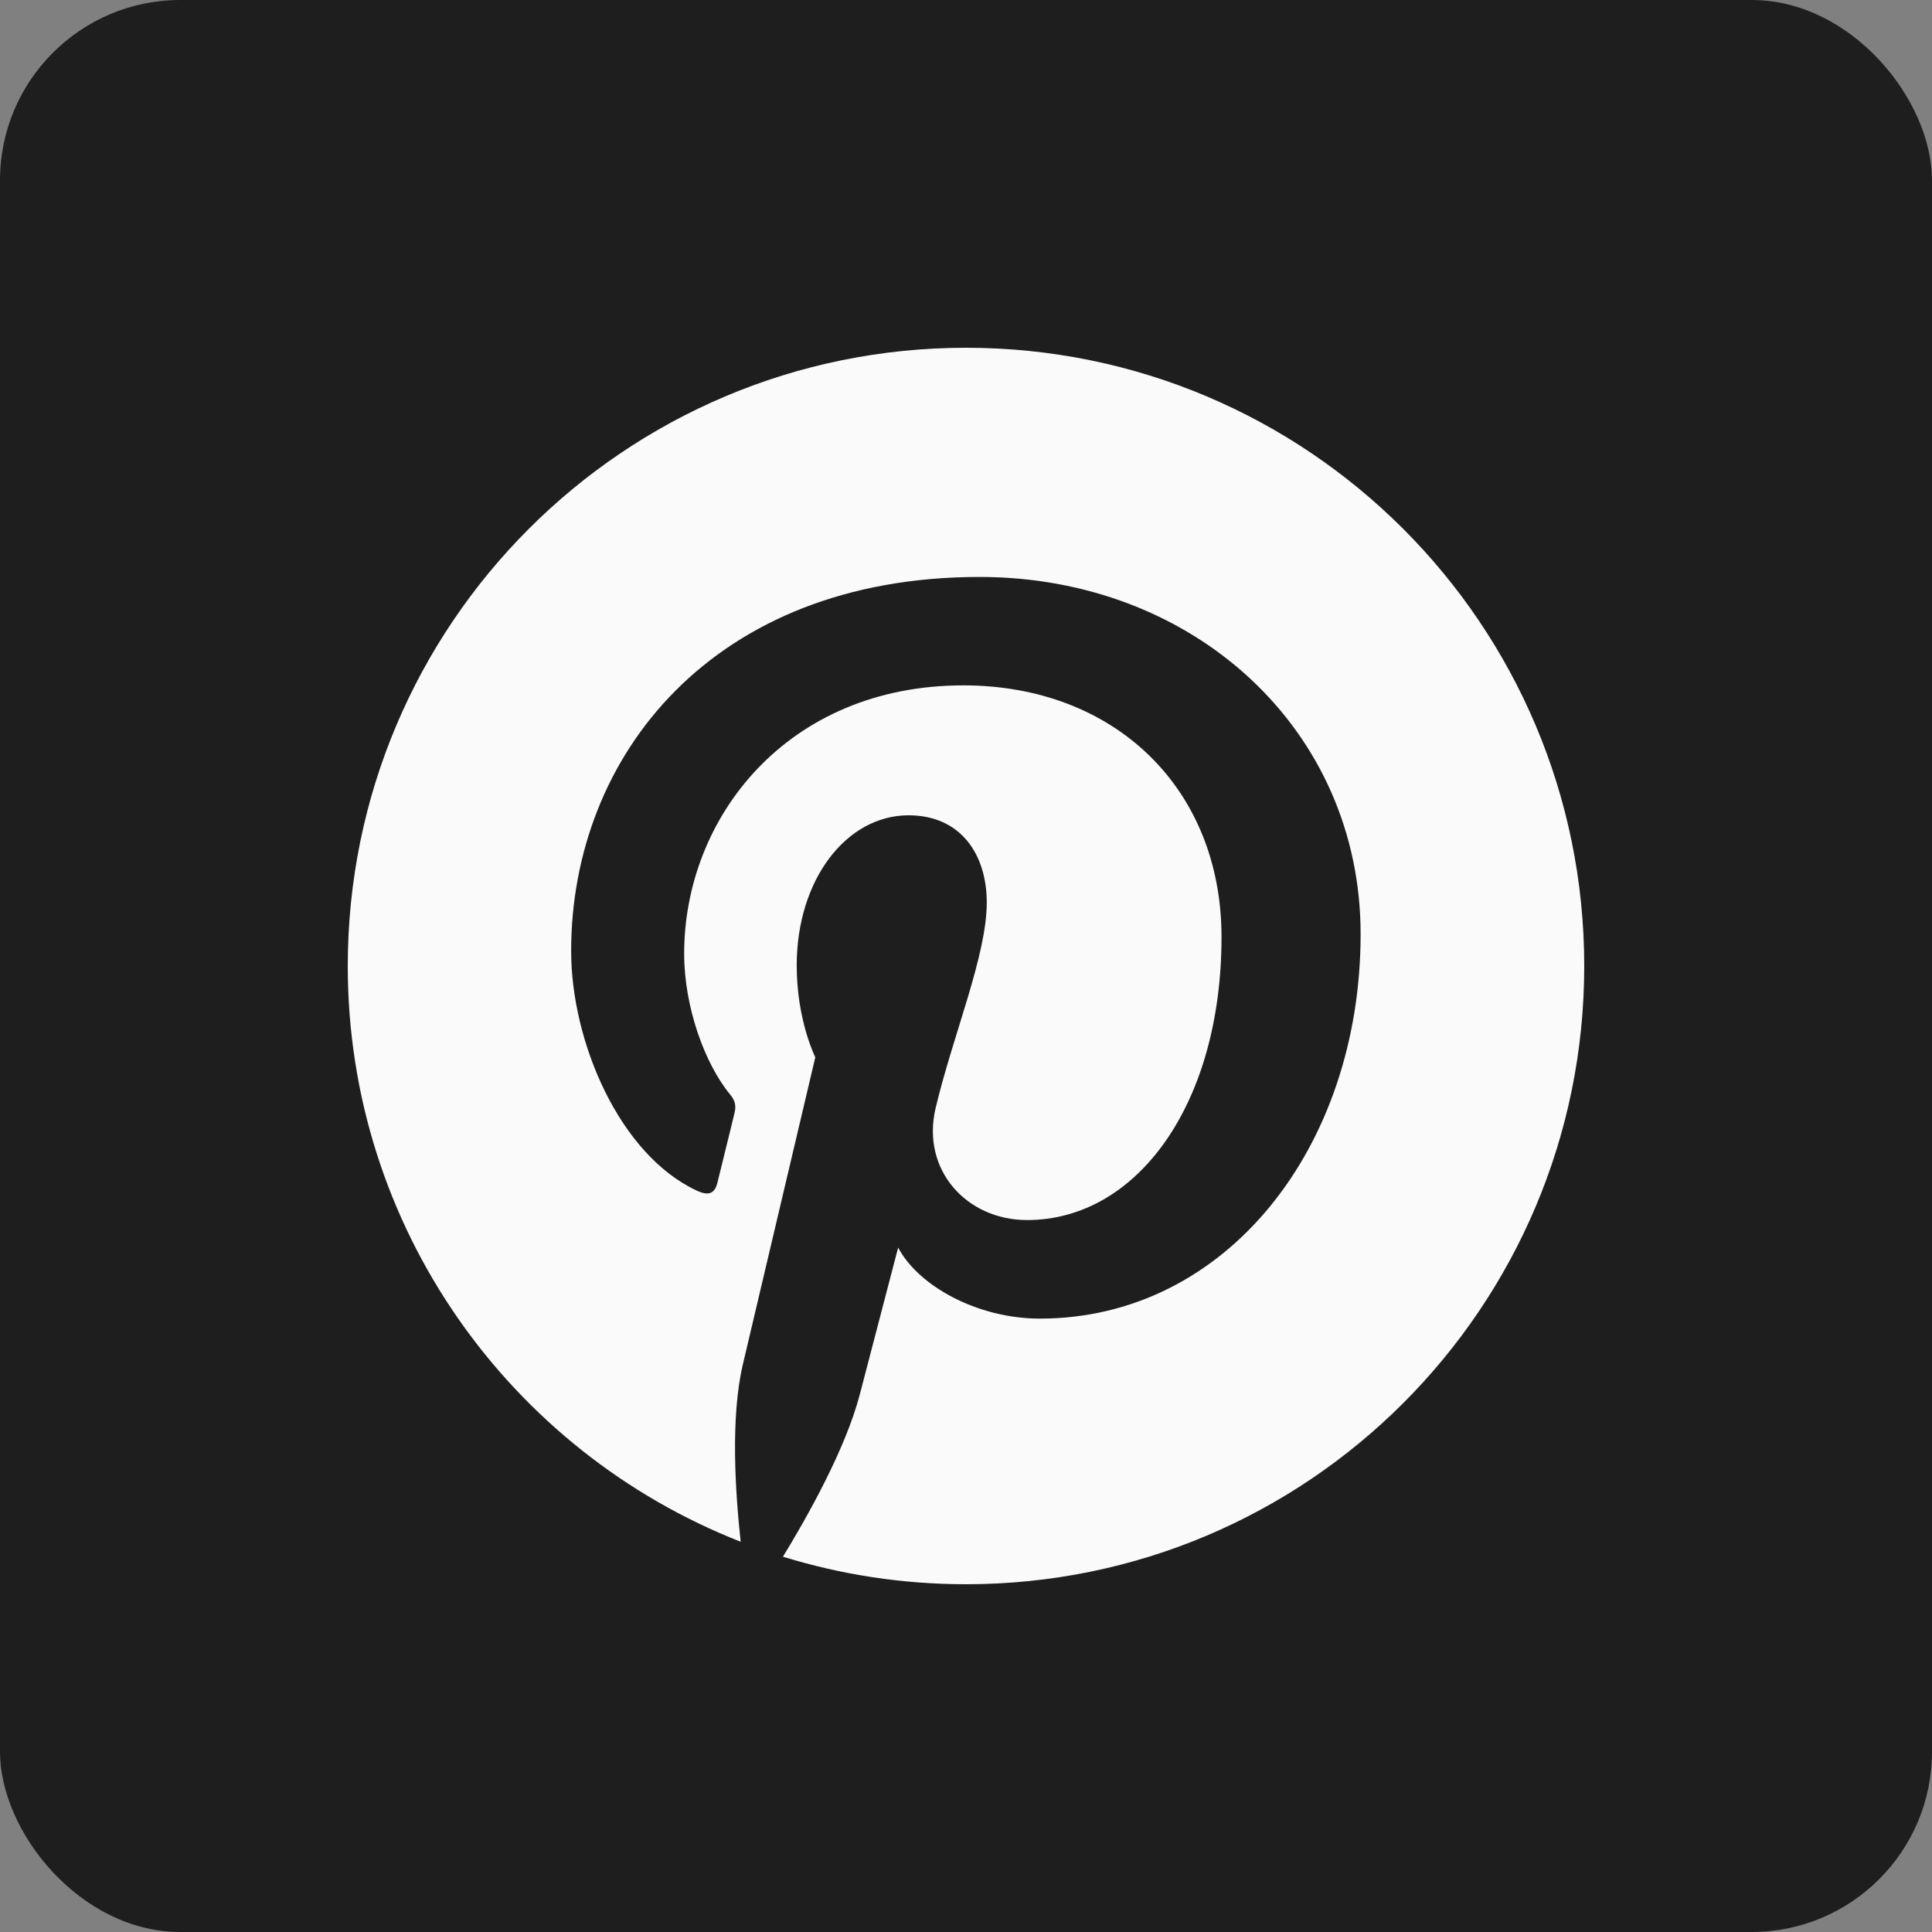 <svg width="75" height="75" viewBox="0 0 75 75" fill="none" xmlns="http://www.w3.org/2000/svg">
<rect x="0" y="0" width="75" height="75" fill="#808080" stroke="none"/>
<rect width="75" height="75" rx="7" fill="#1E1E1E"/>
<path d="M37.5 13.5C24.244 13.5 13.5 24.244 13.5 37.5C13.5 47.672 19.828 56.353 28.753 59.85C28.547 57.947 28.35 55.041 28.837 52.969C29.278 51.094 31.65 41.044 31.65 41.044C31.65 41.044 30.928 39.609 30.928 37.481C30.928 34.144 32.859 31.65 35.269 31.65C37.312 31.65 38.306 33.188 38.306 35.034C38.306 37.097 36.994 40.172 36.319 43.022C35.756 45.413 37.519 47.362 39.872 47.362C44.138 47.362 47.419 42.862 47.419 36.375C47.419 30.628 43.294 26.606 37.397 26.606C30.572 26.606 26.559 31.725 26.559 37.022C26.559 39.084 27.356 41.297 28.35 42.497C28.547 42.731 28.575 42.947 28.519 43.181C28.341 43.941 27.928 45.572 27.853 45.9C27.75 46.341 27.506 46.434 27.047 46.219C24.047 44.822 22.172 40.444 22.172 36.919C22.172 29.344 27.675 22.397 38.025 22.397C46.35 22.397 52.819 28.331 52.819 36.263C52.819 44.531 47.606 51.188 40.369 51.188C37.941 51.188 35.653 49.922 34.866 48.431C34.866 48.431 33.666 53.016 33.375 54.141C32.831 56.222 31.369 58.837 30.394 60.431C32.644 61.125 35.025 61.5 37.5 61.5C50.756 61.5 61.5 50.756 61.5 37.5C61.5 24.244 50.756 13.5 37.5 13.5Z" fill="#FAFAFA"/>
</svg>

